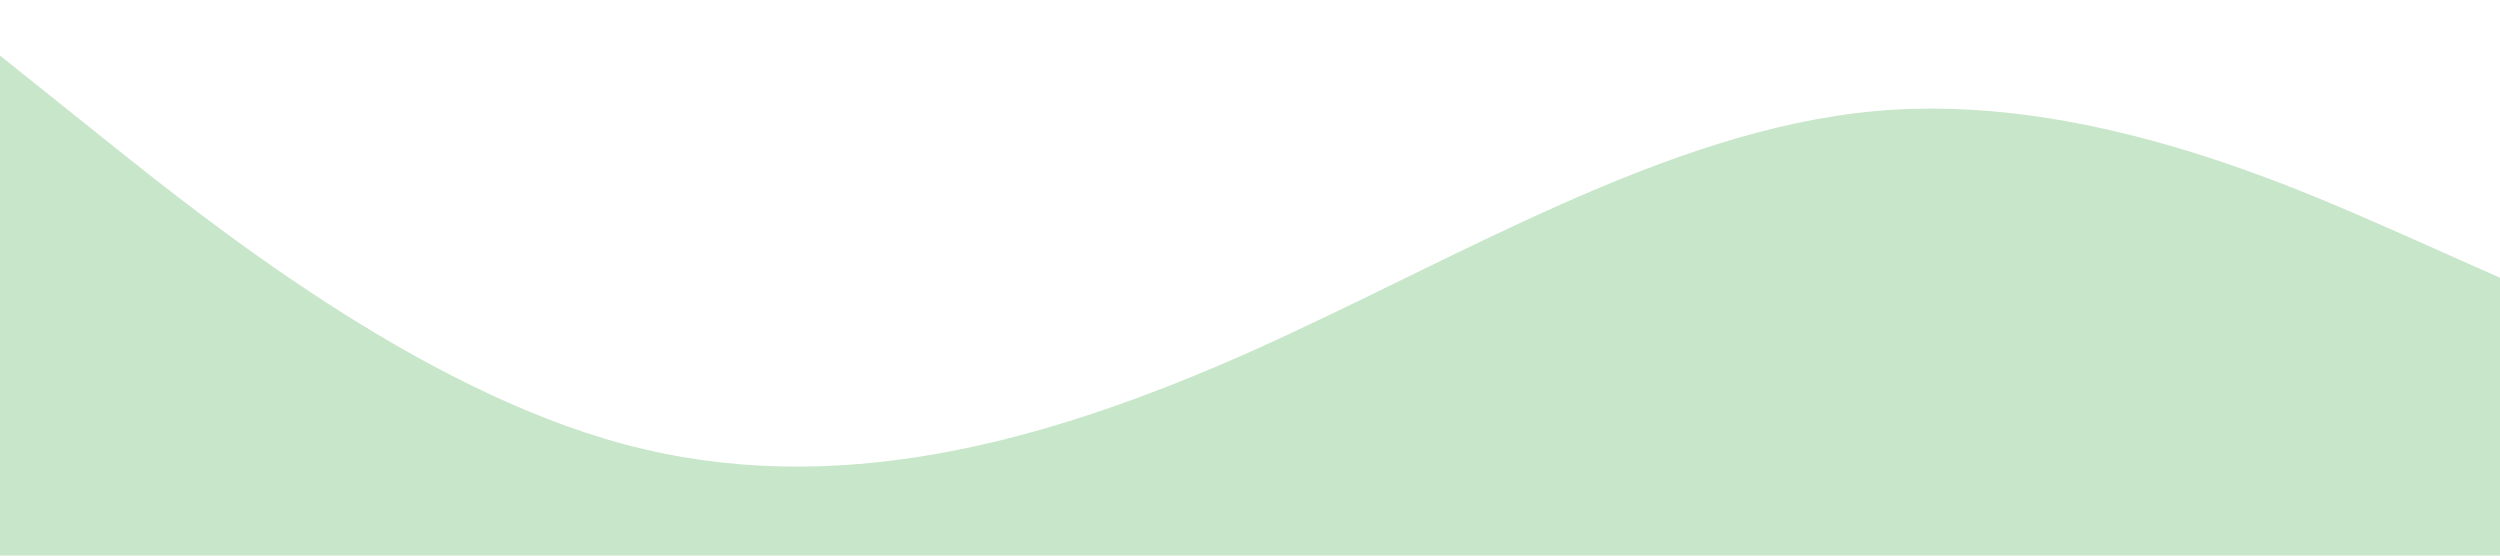 <svg xmlns="http://www.w3.org/2000/svg" viewBox="0 0 1440 320"><path fill="#C8E6C9" fill-opacity="1" d="M0,32L60,80C120,128,240,224,360,256C480,288,600,256,720,202.7C840,149,960,75,1080,64C1200,53,1320,107,1380,133.3L1440,160L1440,320L1380,320C1320,320,1200,320,1080,320C960,320,840,320,720,320C600,320,480,320,360,320C240,320,120,320,60,320L0,320Z"></path></svg>